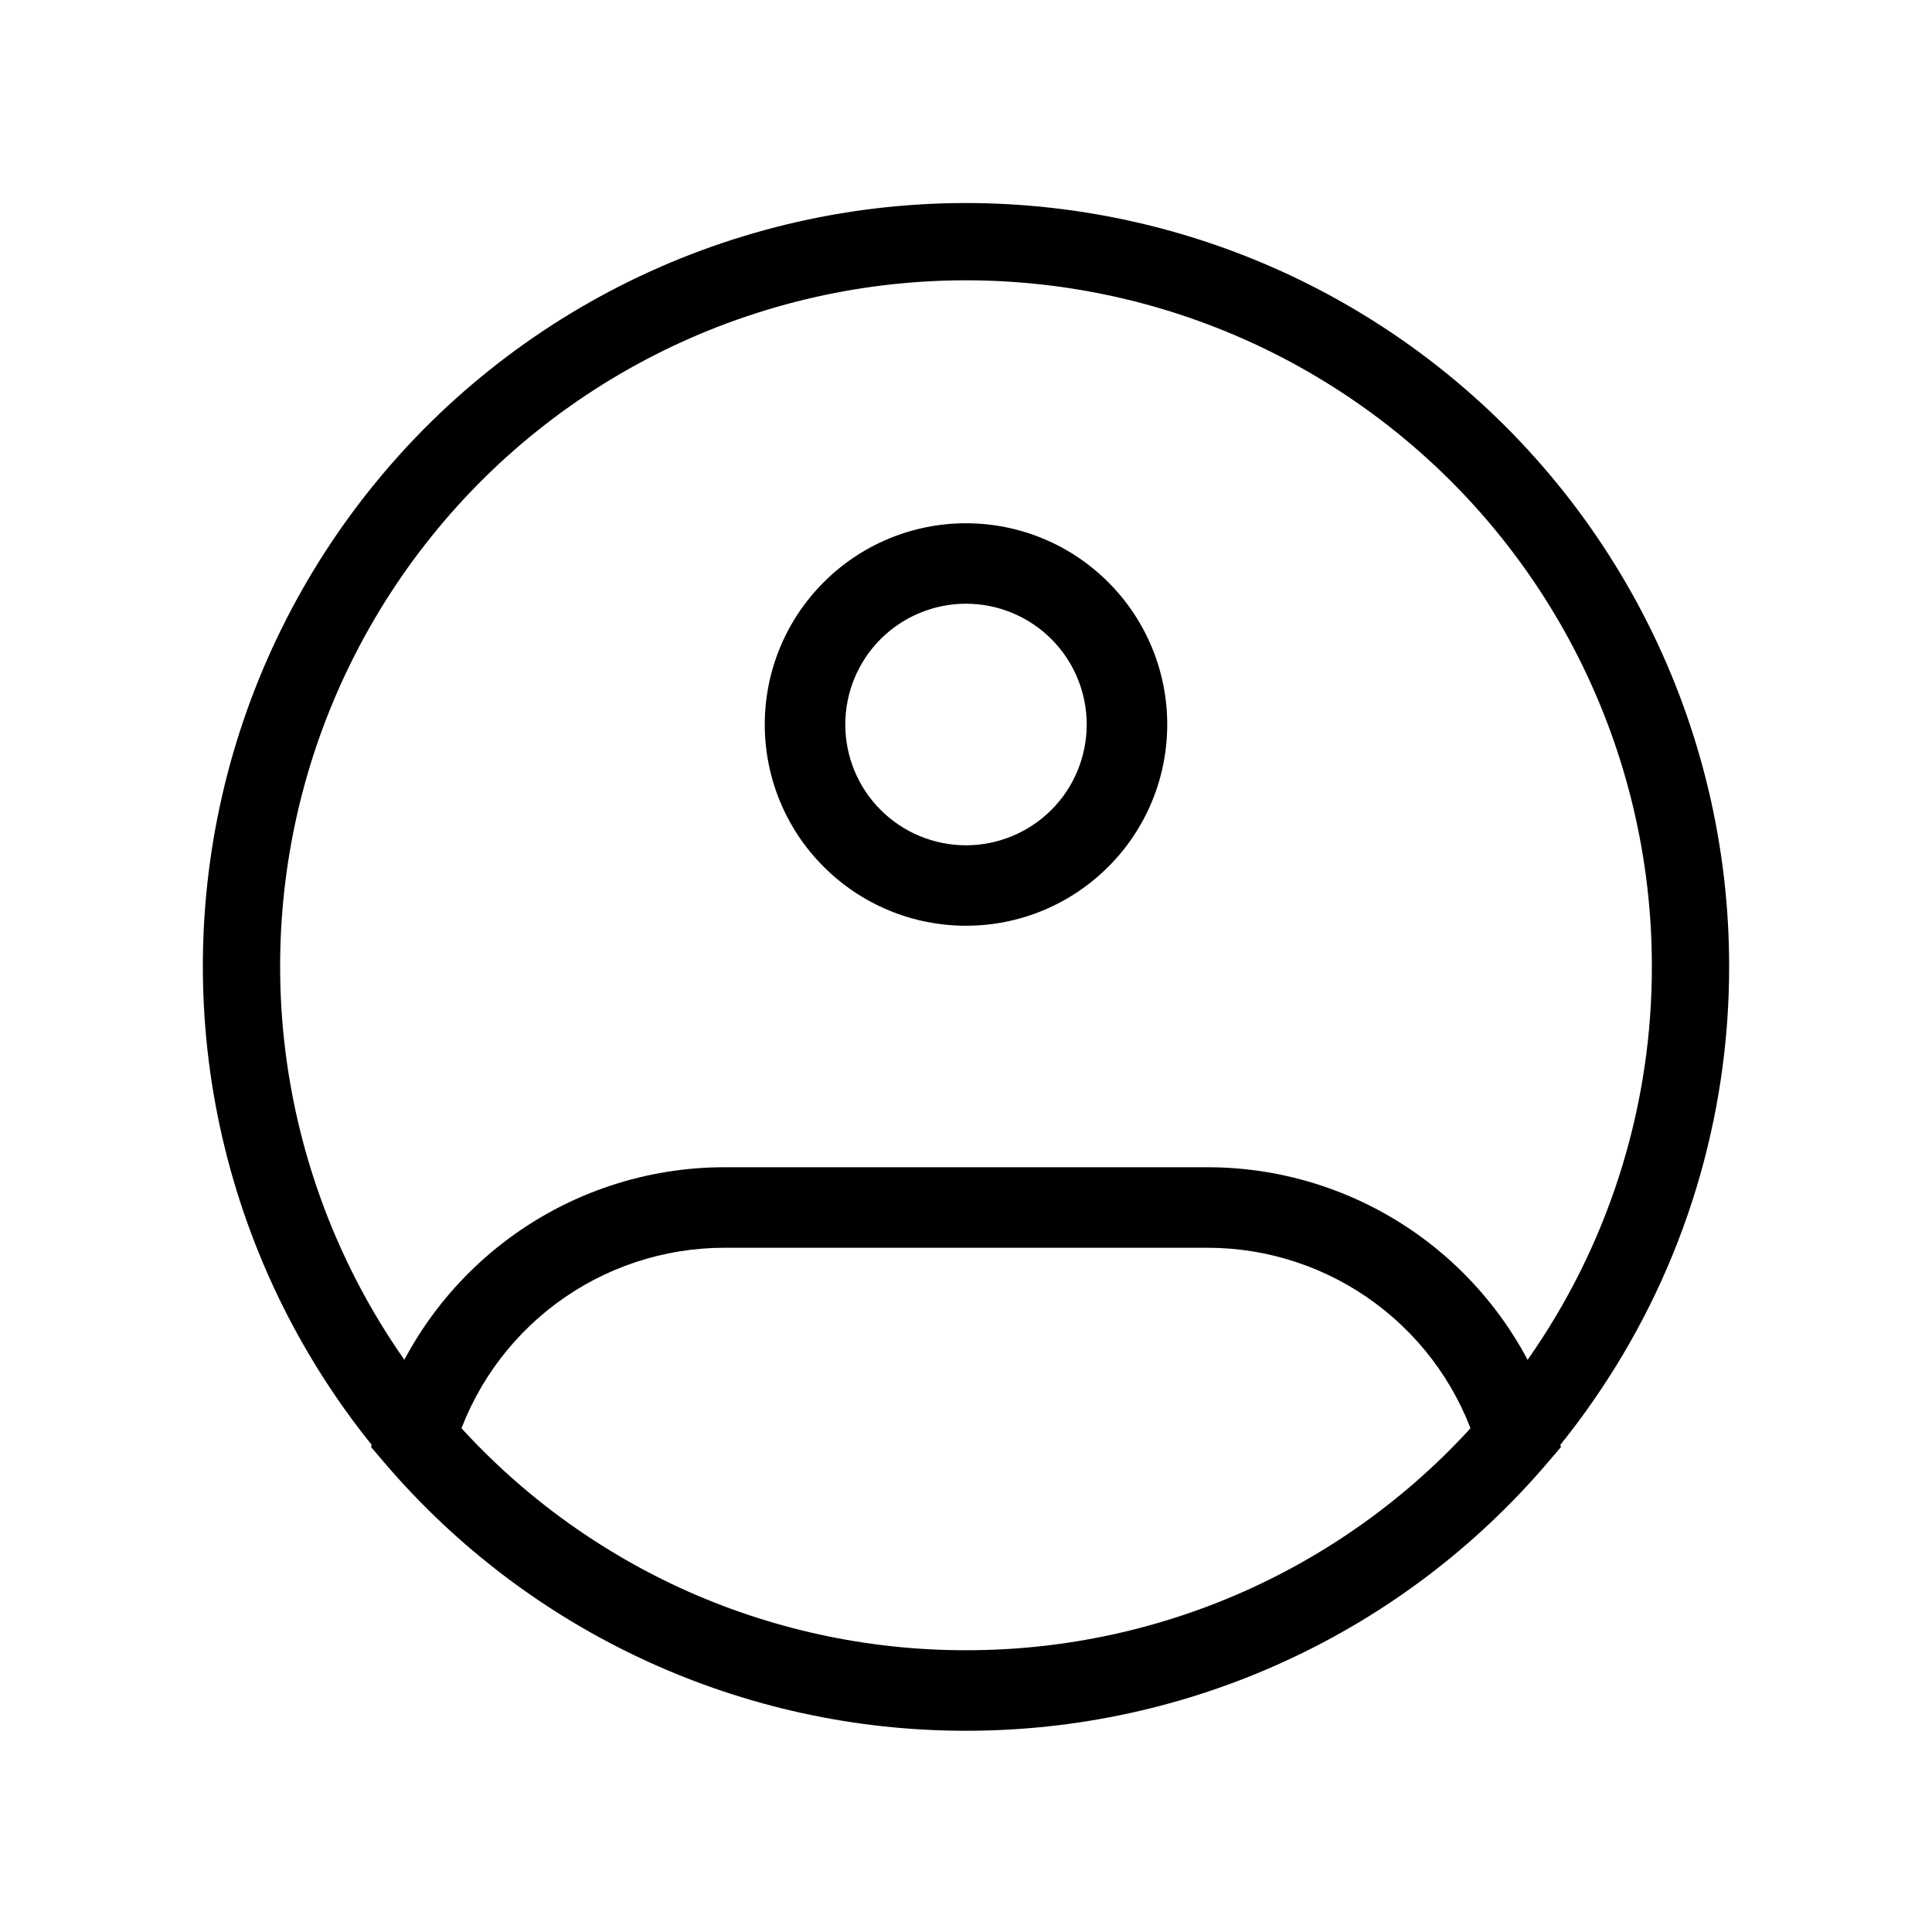 <svg width="25" height="25" viewBox="0 0 25 25" fill="none" xmlns="http://www.w3.org/2000/svg">
<path d="M21.875 12.5C21.878 14.361 21.325 16.181 20.285 17.725C19.428 19.003 18.27 20.05 16.912 20.774C15.554 21.498 14.039 21.876 12.5 21.875C10.961 21.876 9.446 21.498 8.088 20.774C6.73 20.05 5.572 19.003 4.715 17.725C3.899 16.509 3.379 15.118 3.197 13.665C3.016 12.212 3.177 10.736 3.668 9.357C4.16 7.977 4.968 6.732 6.027 5.72C7.087 4.709 8.368 3.96 9.769 3.534C11.17 3.107 12.652 3.015 14.095 3.264C15.538 3.513 16.903 4.097 18.08 4.969C19.257 5.84 20.213 6.976 20.872 8.283C21.531 9.591 21.875 11.035 21.875 12.5Z" stroke="black"/>
<path d="M14.062 9.375C14.062 9.789 13.898 10.187 13.605 10.48C13.312 10.773 12.914 10.938 12.5 10.938V11.979C12.842 11.979 13.181 11.912 13.497 11.781C13.812 11.65 14.1 11.458 14.341 11.216C14.583 10.975 14.775 10.688 14.906 10.372C15.037 10.056 15.104 9.717 15.104 9.375H14.062ZM12.5 10.938C12.086 10.938 11.688 10.773 11.395 10.48C11.102 10.187 10.938 9.789 10.938 9.375H9.896C9.896 9.717 9.963 10.056 10.094 10.372C10.225 10.688 10.417 10.975 10.659 11.216C11.147 11.705 11.809 11.979 12.5 11.979V10.938ZM10.938 9.375C10.938 8.961 11.102 8.563 11.395 8.27C11.688 7.977 12.086 7.812 12.5 7.812V6.771C11.809 6.771 11.147 7.045 10.659 7.534C10.17 8.022 9.896 8.684 9.896 9.375H10.938ZM12.5 7.812C12.914 7.812 13.312 7.977 13.605 8.27C13.898 8.563 14.062 8.961 14.062 9.375H15.104C15.104 8.684 14.83 8.022 14.341 7.534C13.853 7.045 13.191 6.771 12.5 6.771V7.812ZM5.381 18.6L4.881 18.452L4.801 18.724L4.985 18.94L5.381 18.6ZM19.619 18.6L20.015 18.94L20.199 18.724L20.118 18.452L19.619 18.6ZM9.375 16.146H15.625V15.104H9.375V16.146ZM9.375 15.104C8.366 15.104 7.383 15.43 6.574 16.033C5.764 16.637 5.17 17.485 4.881 18.452L5.88 18.749C6.105 17.997 6.567 17.337 7.196 16.868C7.826 16.399 8.59 16.146 9.375 16.146V15.104ZM12.5 21.354C11.222 21.355 9.959 21.08 8.798 20.546C7.638 20.011 6.606 19.232 5.776 18.26L4.985 18.94C5.914 20.025 7.066 20.896 8.363 21.492C9.661 22.089 11.072 22.397 12.5 22.396V21.354ZM15.625 16.146C16.41 16.146 17.174 16.399 17.804 16.869C18.434 17.338 18.895 17.998 19.12 18.75L20.118 18.452C19.829 17.485 19.236 16.637 18.426 16.033C17.617 15.43 16.634 15.104 15.625 15.104V16.146ZM19.224 18.26C18.394 19.232 17.363 20.011 16.202 20.546C15.041 21.08 13.778 21.355 12.5 21.354V22.396C13.928 22.397 15.339 22.089 16.637 21.492C17.934 20.896 19.086 20.025 20.015 18.94L19.224 18.26Z" fill="black"/>
</svg>
